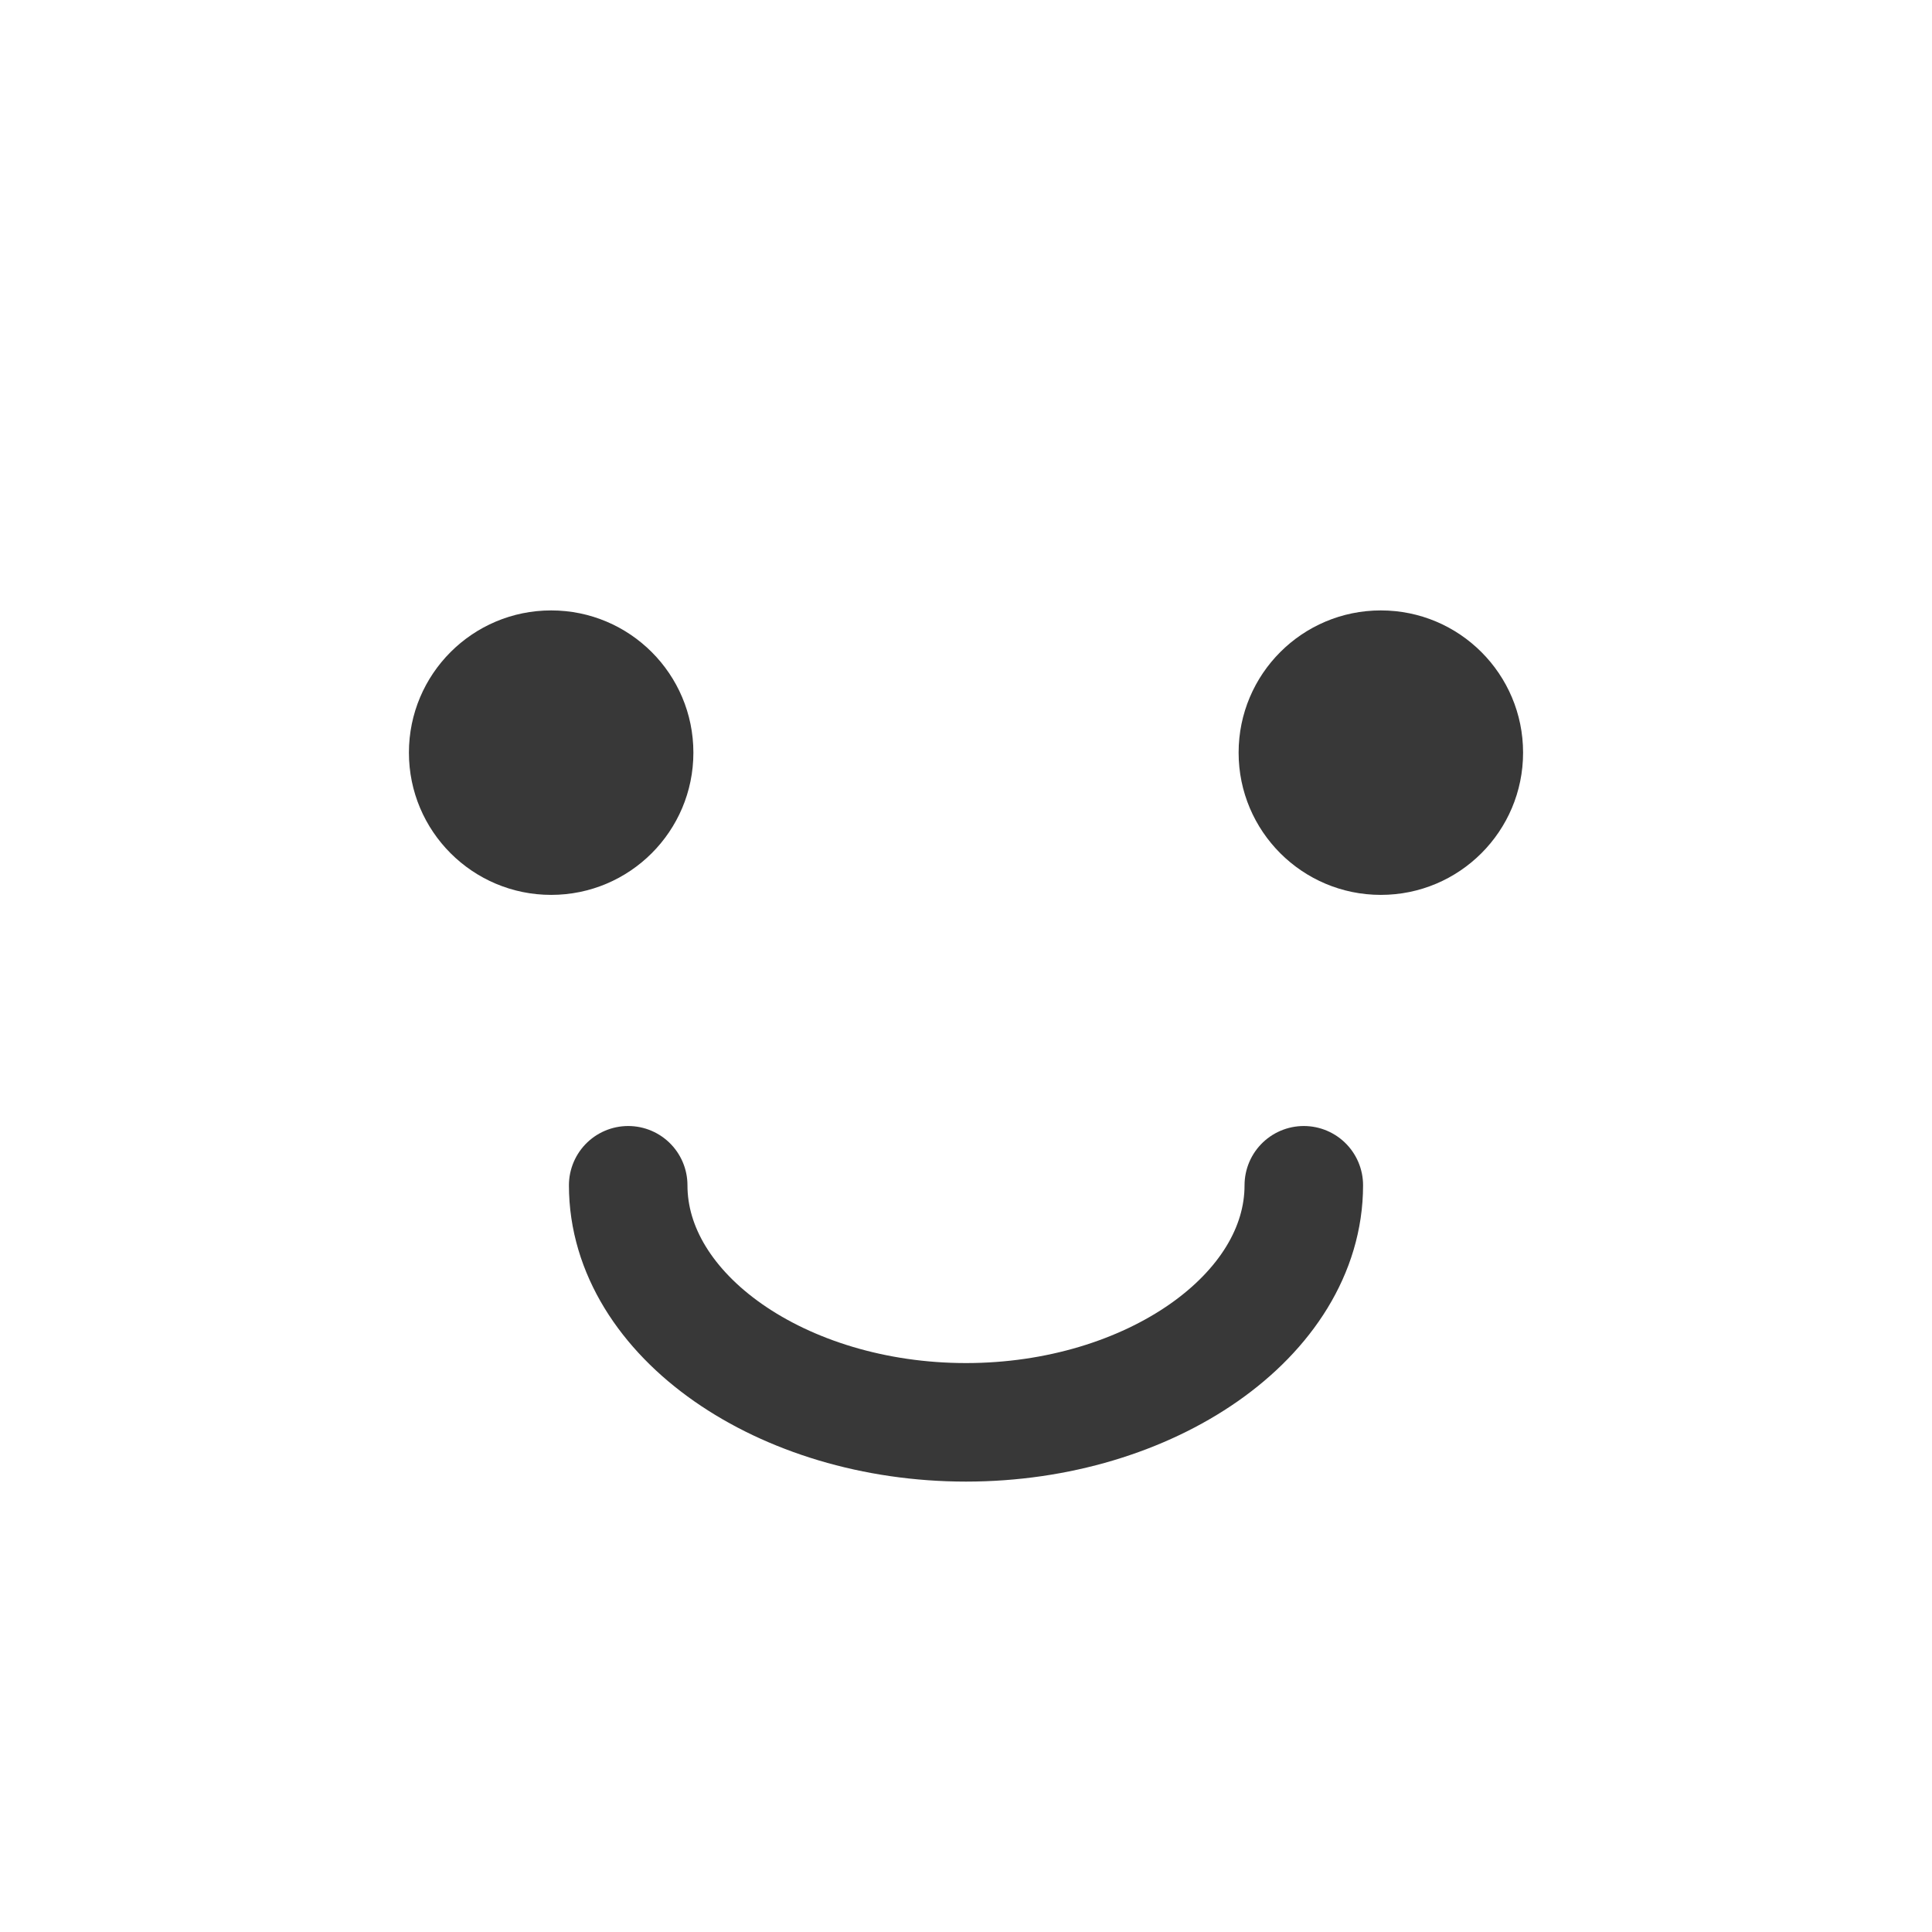 <?xml version="1.0" encoding="utf-8"?>
<!-- Generator: Adobe Illustrator 25.3.1, SVG Export Plug-In . SVG Version: 6.00 Build 0)  -->
<svg version="1.1" id="레이어_1" xmlns="http://www.w3.org/2000/svg" xmlns:xlink="http://www.w3.org/1999/xlink" x="0px"
	 y="0px" viewBox="0 0 32.6 32.6" style="enable-background:new 0 0 32.6 32.6;" xml:space="preserve">
<style type="text/css">
	.st0{fill:#383838;}
	.st1{fill:none;stroke:#383838;stroke-width:2;stroke-linecap:round;stroke-linejoin:round;stroke-miterlimit:10;}
</style>
<g>
	<circle class="st0" cx="9.3" cy="12.7" r="2.4"/>
	<circle class="st0" cx="23.3" cy="12.7" r="2.4"/>
	<path class="st1" d="M22,20c0,2.2-2.6,4-5.7,4s-5.7-1.8-5.7-4"/>
</g>
</svg>
